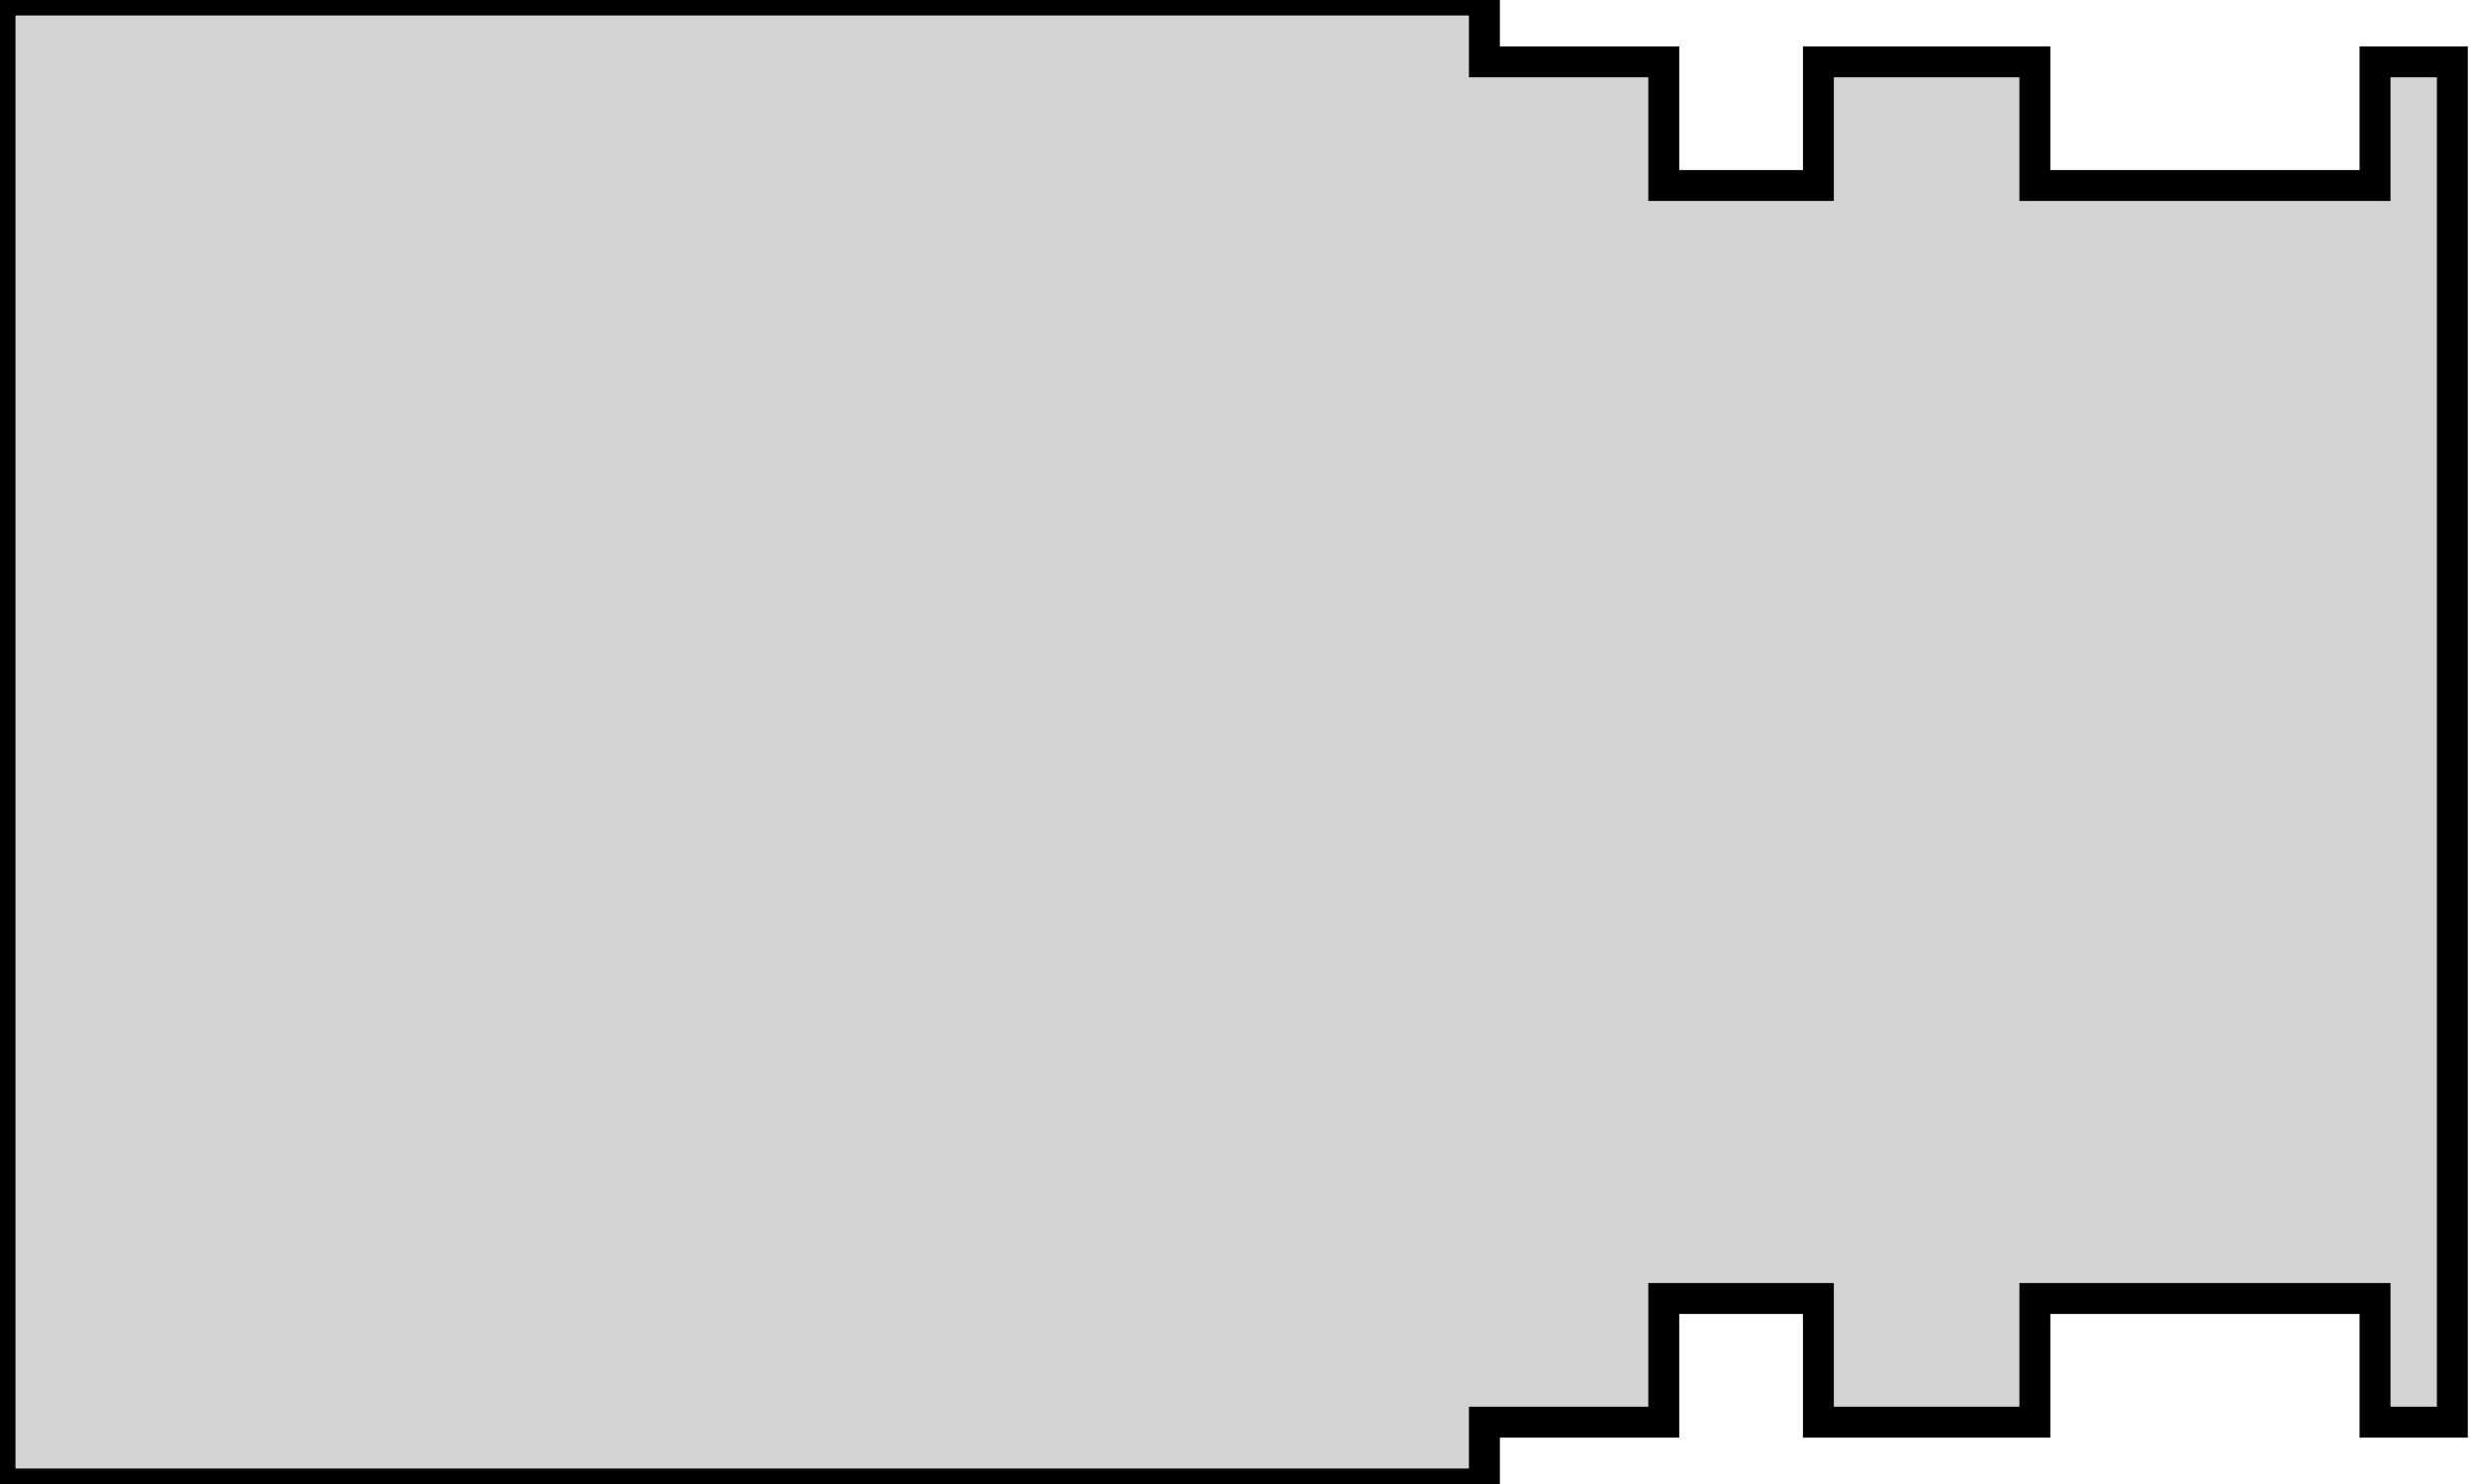 <?xml version="1.0" standalone="no"?>
<!DOCTYPE svg PUBLIC "-//W3C//DTD SVG 1.1//EN" "http://www.w3.org/Graphics/SVG/1.1/DTD/svg11.dtd">
<svg width="40mm" height="24mm" viewBox="-24 -24 40 24" xmlns="http://www.w3.org/2000/svg" version="1.1">
<title>OpenSCAD Model</title>
<path d="
M -24,-24 L -24,-0 L 0,-0 L 0,-1 L 2.9,-1 L 2.9,-3
 L 5.4,-3 L 5.4,-1 L 8.9,-1 L 8.9,-3 L 14.4,-3 L 14.4,-1
 L 15.65,-1 L 15.65,-23 L 14.4,-23 L 14.4,-21 L 8.9,-21 L 8.9,-23
 L 5.4,-23 L 5.4,-21 L 2.9,-21 L 2.9,-23 L 0,-23 L 0,-24
 z
" stroke="black" fill="lightgray" stroke-width="0.5"/>
</svg>
